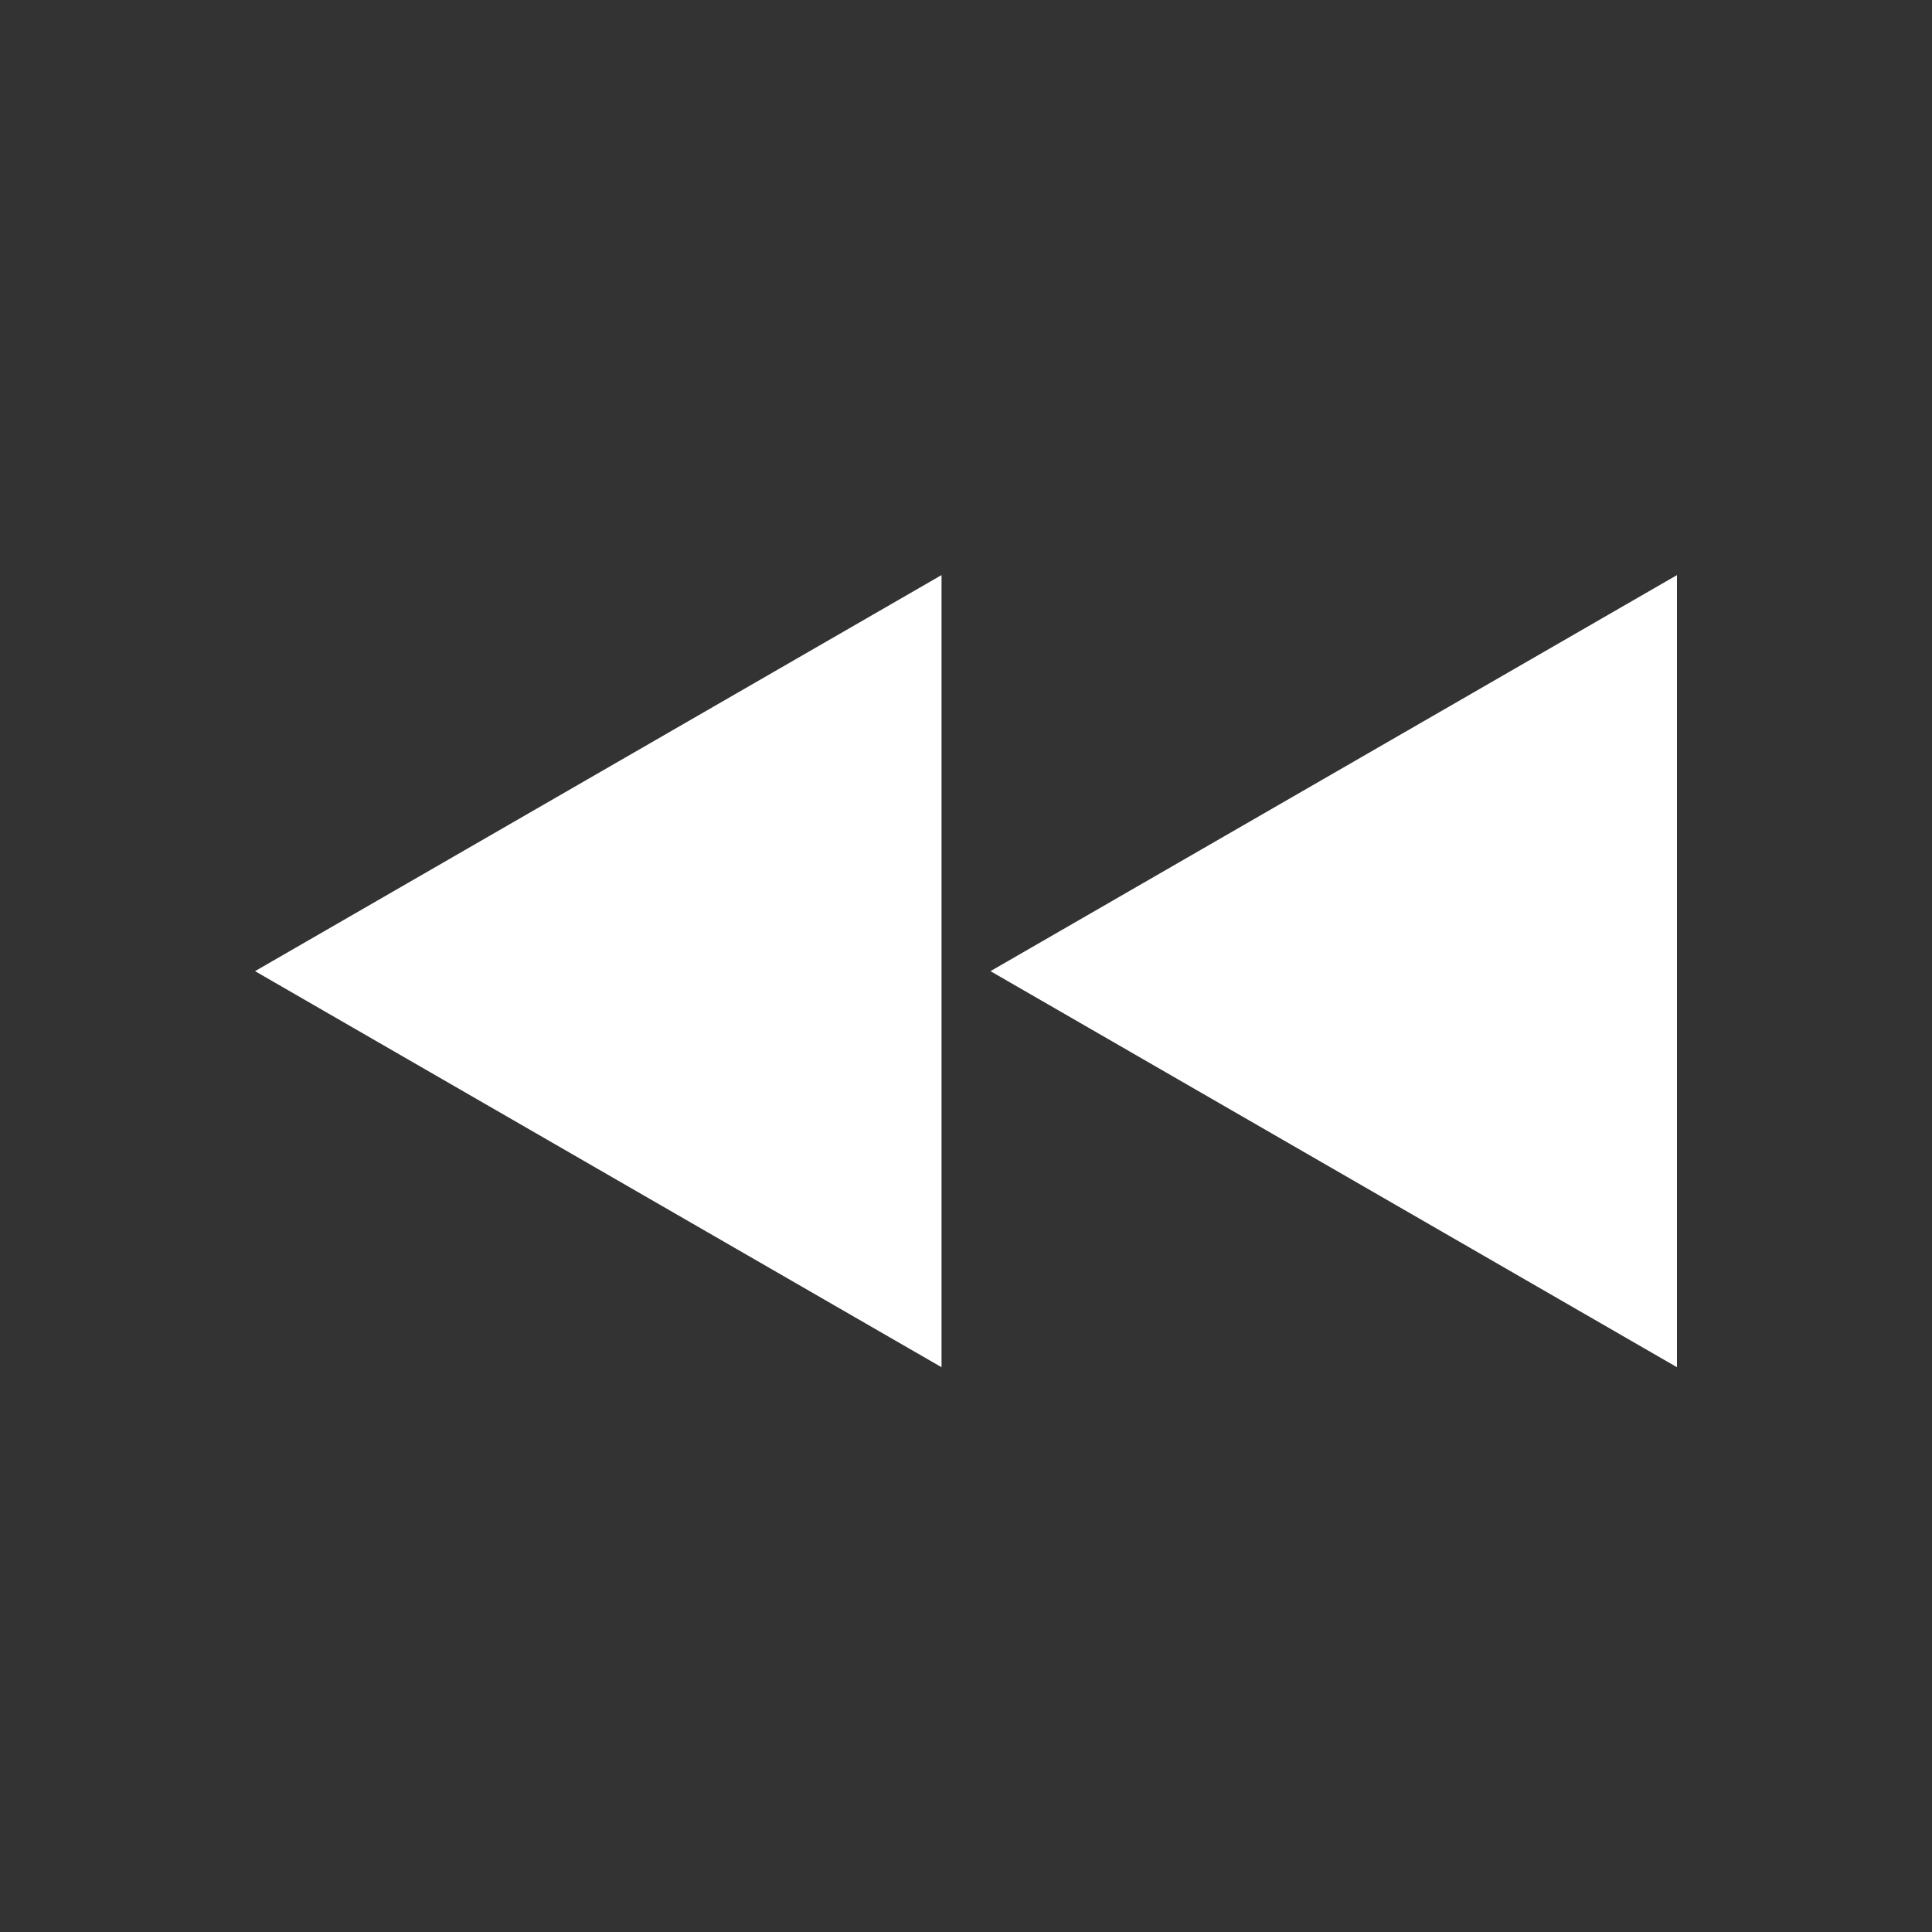 <svg xmlns="http://www.w3.org/2000/svg" viewBox="0 0 30 30"><rect x="0" y="0" width="30" height="30" fill="#333333" stroke="none"/><defs><style>.cls-1{fill:#fff;}</style></defs><g id="레이어_1" data-name="레이어 1"><polygon class="cls-1" points="3.96 15.08 14.62 21.23 14.62 8.93 3.96 15.08"/><polygon class="cls-1" points="15.38 15.08 26.04 21.23 26.04 8.93 15.38 15.08"/></g></svg>